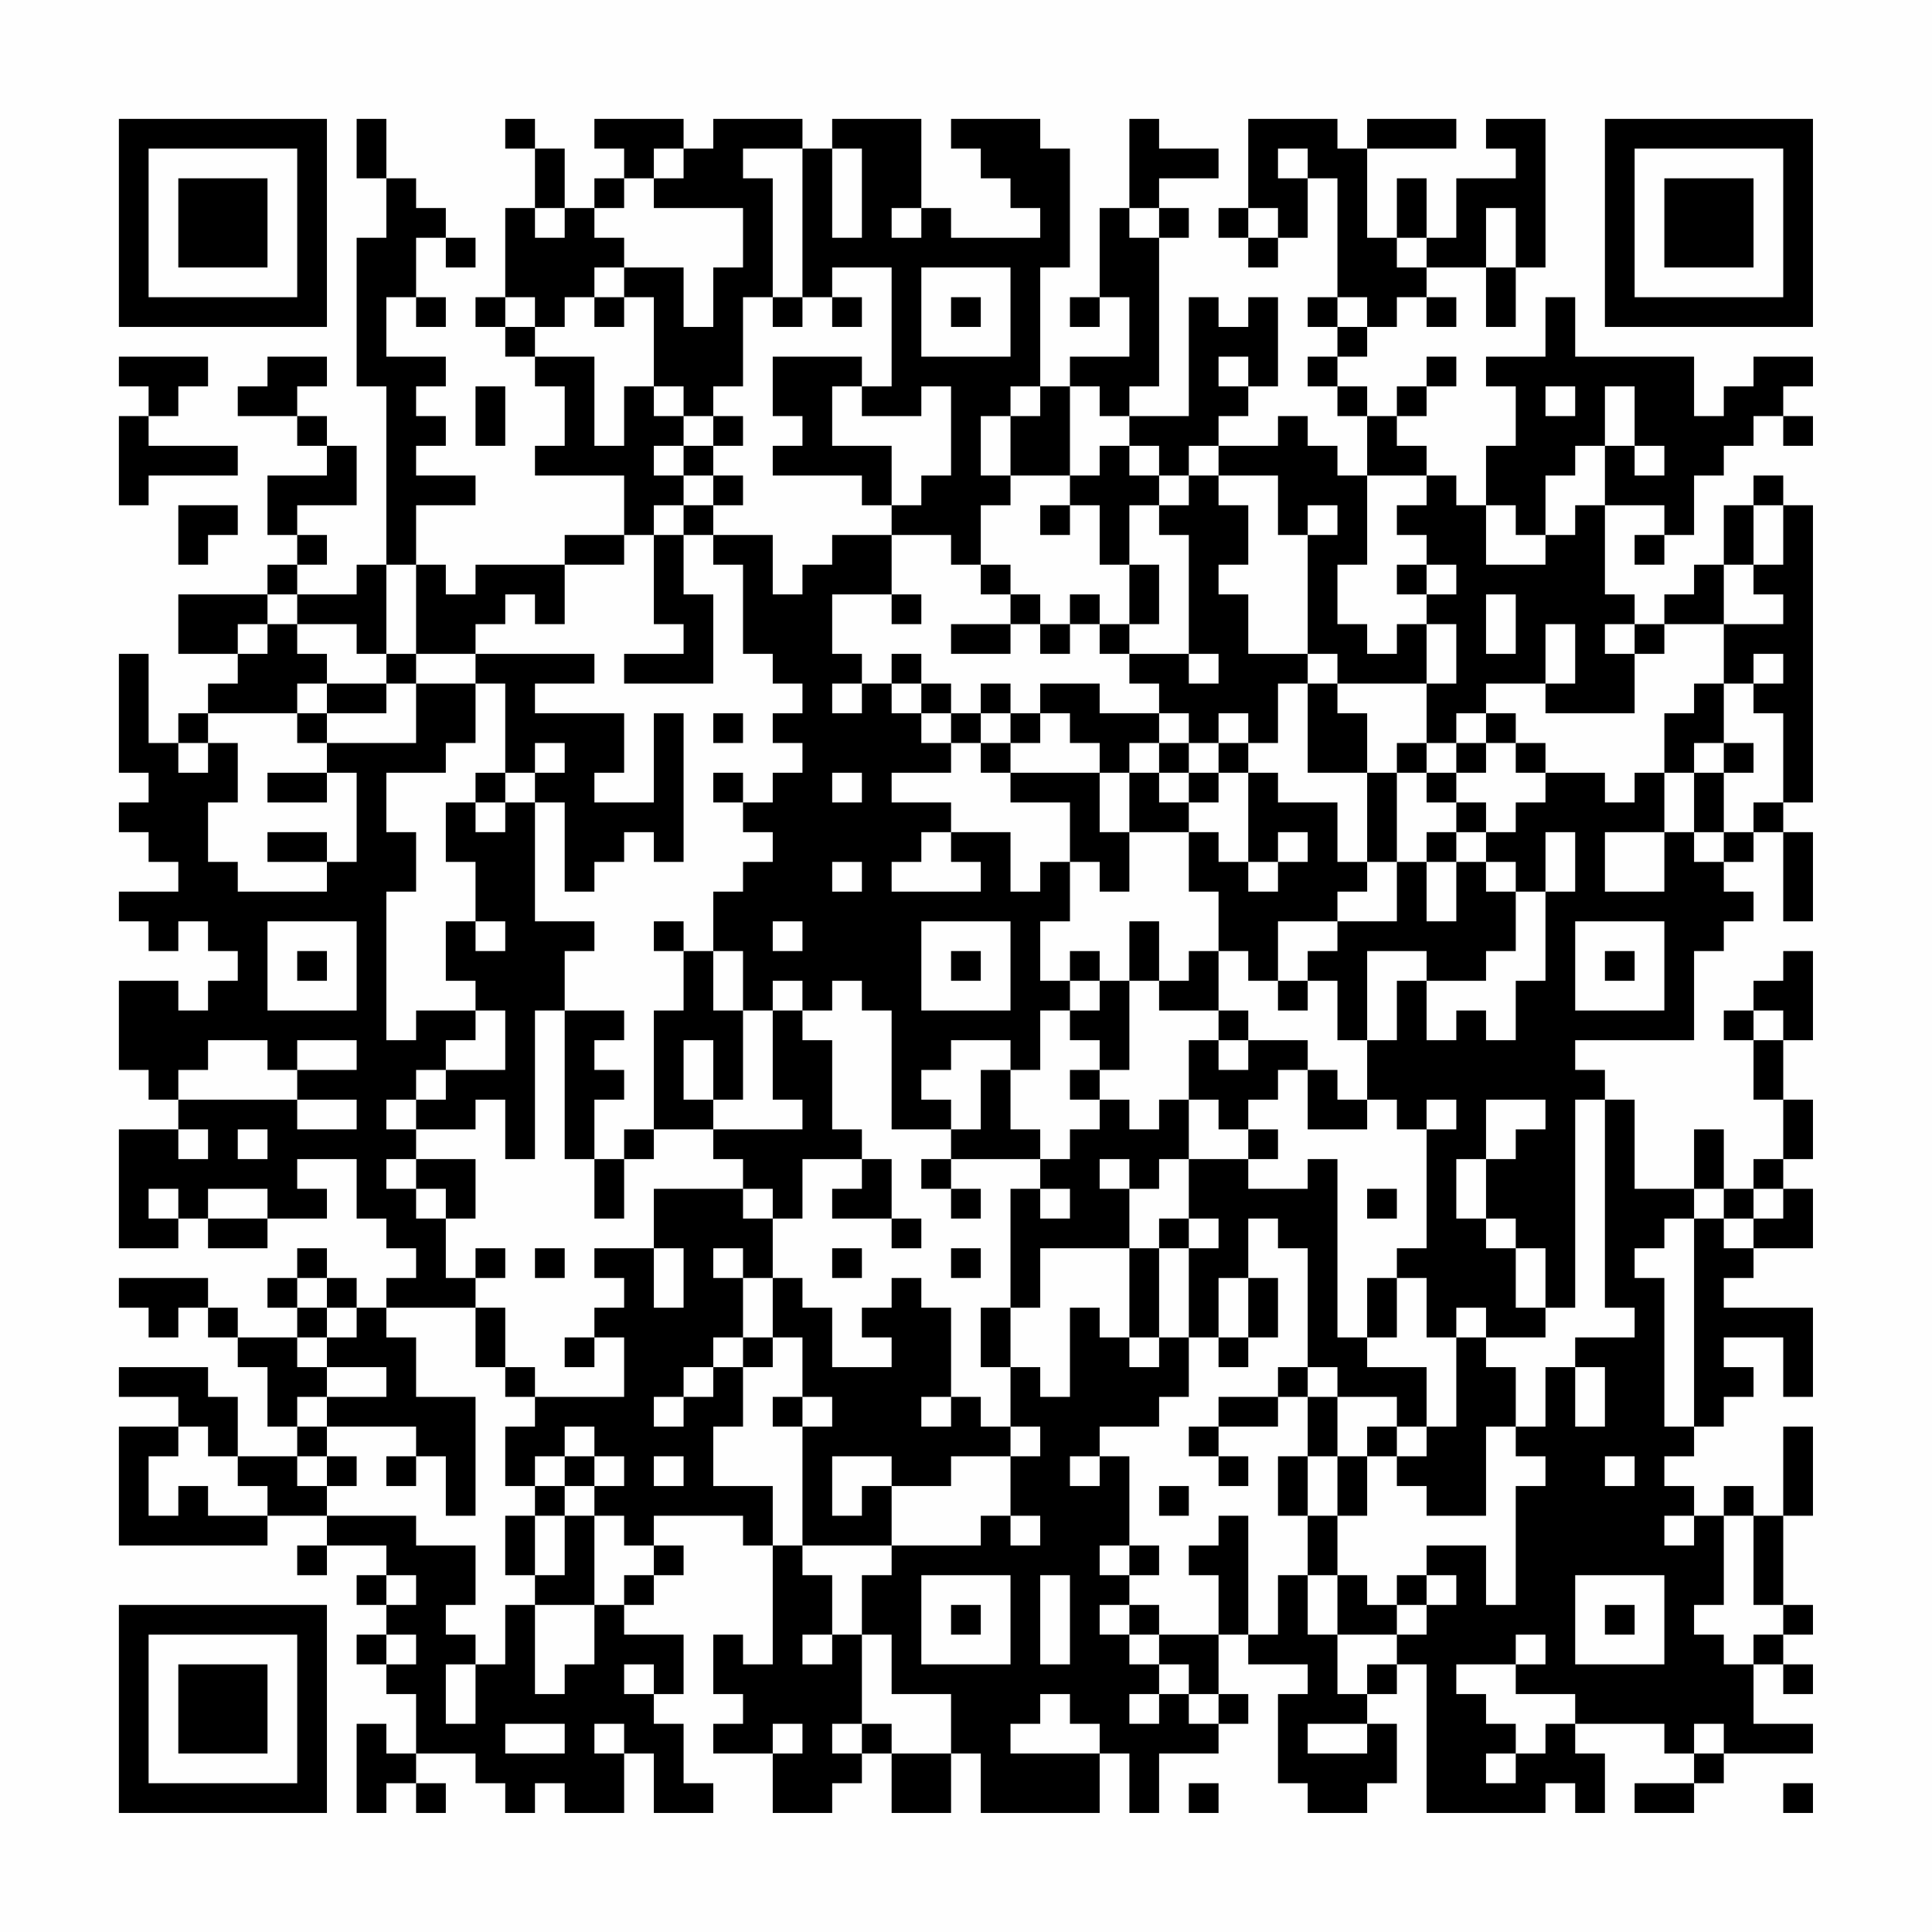 <?xml version="1.0" encoding="UTF-8"?>
<svg xmlns="http://www.w3.org/2000/svg" version="1.1" width="300" height="300" viewBox="0 0 300 300"><rect x="0" y="0" width="300" height="300" fill="#fefefe"/><g transform="scale(4.615)"><g transform="translate(4,4)"><path fill-rule="evenodd" d="M8 0L8 2L9 2L9 4L8 4L8 9L9 9L9 15L8 15L8 16L6 16L6 15L7 15L7 14L6 14L6 13L8 13L8 11L7 11L7 10L6 10L6 9L7 9L7 8L5 8L5 9L4 9L4 10L6 10L6 11L7 11L7 12L5 12L5 14L6 14L6 15L5 15L5 16L2 16L2 18L4 18L4 19L3 19L3 20L2 20L2 21L1 21L1 18L0 18L0 22L1 22L1 23L0 23L0 24L1 24L1 25L2 25L2 26L0 26L0 27L1 27L1 28L2 28L2 27L3 27L3 28L4 28L4 29L3 29L3 30L2 30L2 29L0 29L0 32L1 32L1 33L2 33L2 34L0 34L0 38L2 38L2 37L3 37L3 38L5 38L5 37L7 37L7 36L6 36L6 35L8 35L8 37L9 37L9 38L10 38L10 39L9 39L9 40L8 40L8 39L7 39L7 38L6 38L6 39L5 39L5 40L6 40L6 41L4 41L4 40L3 40L3 39L0 39L0 40L1 40L1 41L2 41L2 40L3 40L3 41L4 41L4 42L5 42L5 44L6 44L6 45L4 45L4 43L3 43L3 42L0 42L0 43L2 43L2 44L0 44L0 48L5 48L5 47L7 47L7 48L6 48L6 49L7 49L7 48L9 48L9 49L8 49L8 50L9 50L9 51L8 51L8 52L9 52L9 53L10 53L10 55L9 55L9 54L8 54L8 57L9 57L9 56L10 56L10 57L11 57L11 56L10 56L10 55L12 55L12 56L13 56L13 57L14 57L14 56L15 56L15 57L17 57L17 55L18 55L18 57L20 57L20 56L19 56L19 54L18 54L18 53L19 53L19 51L17 51L17 50L18 50L18 49L19 49L19 48L18 48L18 47L21 47L21 48L22 48L22 52L21 52L21 51L20 51L20 53L21 53L21 54L20 54L20 55L22 55L22 57L24 57L24 56L25 56L25 55L26 55L26 57L28 57L28 55L29 55L29 57L33 57L33 55L34 55L34 57L35 57L35 55L37 55L37 54L38 54L38 53L37 53L37 51L38 51L38 52L40 52L40 53L39 53L39 56L40 56L40 57L42 57L42 56L43 56L43 54L42 54L42 53L43 53L43 52L44 52L44 57L48 57L48 56L49 56L49 57L50 57L50 55L49 55L49 54L52 54L52 55L53 55L53 56L51 56L51 57L53 57L53 56L54 56L54 55L57 55L57 54L55 54L55 52L56 52L56 53L57 53L57 52L56 52L56 51L57 51L57 50L56 50L56 47L57 47L57 44L56 44L56 47L55 47L55 46L54 46L54 47L53 47L53 46L52 46L52 45L53 45L53 44L54 44L54 43L55 43L55 42L54 42L54 41L56 41L56 43L57 43L57 40L54 40L54 39L55 39L55 38L57 38L57 36L56 36L56 35L57 35L57 33L56 33L56 31L57 31L57 28L56 28L56 29L55 29L55 30L54 30L54 31L55 31L55 33L56 33L56 35L55 35L55 36L54 36L54 34L53 34L53 36L51 36L51 33L50 33L50 32L49 32L49 31L53 31L53 28L54 28L54 27L55 27L55 26L54 26L54 25L55 25L55 24L56 24L56 27L57 27L57 24L56 24L56 23L57 23L57 13L56 13L56 12L55 12L55 13L54 13L54 15L53 15L53 16L52 16L52 17L51 17L51 16L50 16L50 13L52 13L52 14L51 14L51 15L52 15L52 14L53 14L53 12L54 12L54 11L55 11L55 10L56 10L56 11L57 11L57 10L56 10L56 9L57 9L57 8L55 8L55 9L54 9L54 10L53 10L53 8L49 8L49 6L48 6L48 8L46 8L46 9L47 9L47 11L46 11L46 13L45 13L45 12L44 12L44 11L43 11L43 10L44 10L44 9L45 9L45 8L44 8L44 9L43 9L43 10L42 10L42 9L41 9L41 8L42 8L42 7L43 7L43 6L44 6L44 7L45 7L45 6L44 6L44 5L46 5L46 7L47 7L47 5L48 5L48 0L46 0L46 1L47 1L47 2L45 2L45 4L44 4L44 2L43 2L43 4L42 4L42 1L45 1L45 0L42 0L42 1L41 1L41 0L38 0L38 3L37 3L37 4L38 4L38 5L39 5L39 4L40 4L40 2L41 2L41 6L40 6L40 7L41 7L41 8L40 8L40 9L41 9L41 10L42 10L42 12L41 12L41 11L40 11L40 10L39 10L39 11L37 11L37 10L38 10L38 9L39 9L39 6L38 6L38 7L37 7L37 6L36 6L36 10L34 10L34 9L35 9L35 4L36 4L36 3L35 3L35 2L37 2L37 1L35 1L35 0L34 0L34 3L33 3L33 6L32 6L32 7L33 7L33 6L34 6L34 8L32 8L32 9L31 9L31 5L32 5L32 1L31 1L31 0L28 0L28 1L29 1L29 2L30 2L30 3L31 3L31 4L28 4L28 3L27 3L27 0L24 0L24 1L23 1L23 0L20 0L20 1L19 1L19 0L16 0L16 1L17 1L17 2L16 2L16 3L15 3L15 1L14 1L14 0L13 0L13 1L14 1L14 3L13 3L13 6L12 6L12 7L13 7L13 8L14 8L14 9L15 9L15 11L14 11L14 12L17 12L17 14L15 14L15 15L12 15L12 16L11 16L11 15L10 15L10 13L12 13L12 12L10 12L10 11L11 11L11 10L10 10L10 9L11 9L11 8L9 8L9 6L10 6L10 7L11 7L11 6L10 6L10 4L11 4L11 5L12 5L12 4L11 4L11 3L10 3L10 2L9 2L9 0ZM18 1L18 2L17 2L17 3L16 3L16 4L17 4L17 5L16 5L16 6L15 6L15 7L14 7L14 6L13 6L13 7L14 7L14 8L16 8L16 11L17 11L17 9L18 9L18 10L19 10L19 11L18 11L18 12L19 12L19 13L18 13L18 14L17 14L17 15L15 15L15 17L14 17L14 16L13 16L13 17L12 17L12 18L10 18L10 15L9 15L9 18L8 18L8 17L6 17L6 16L5 16L5 17L4 17L4 18L5 18L5 17L6 17L6 18L7 18L7 19L6 19L6 20L3 20L3 21L2 21L2 22L3 22L3 21L4 21L4 23L3 23L3 25L4 25L4 26L7 26L7 25L8 25L8 22L7 22L7 21L10 21L10 19L12 19L12 21L11 21L11 22L9 22L9 24L10 24L10 26L9 26L9 31L10 31L10 30L12 30L12 31L11 31L11 32L10 32L10 33L9 33L9 34L10 34L10 35L9 35L9 36L10 36L10 37L11 37L11 39L12 39L12 40L9 40L9 41L10 41L10 43L12 43L12 47L11 47L11 45L10 45L10 44L7 44L7 43L9 43L9 42L7 42L7 41L8 41L8 40L7 40L7 39L6 39L6 40L7 40L7 41L6 41L6 42L7 42L7 43L6 43L6 44L7 44L7 45L6 45L6 46L7 46L7 47L10 47L10 48L12 48L12 50L11 50L11 51L12 51L12 52L11 52L11 54L12 54L12 52L13 52L13 50L14 50L14 53L15 53L15 52L16 52L16 50L17 50L17 49L18 49L18 48L17 48L17 47L16 47L16 46L17 46L17 45L16 45L16 44L15 44L15 45L14 45L14 46L13 46L13 44L14 44L14 43L17 43L17 41L16 41L16 40L17 40L17 39L16 39L16 38L18 38L18 40L19 40L19 38L18 38L18 36L21 36L21 37L22 37L22 39L21 39L21 38L20 38L20 39L21 39L21 41L20 41L20 42L19 42L19 43L18 43L18 44L19 44L19 43L20 43L20 42L21 42L21 44L20 44L20 46L22 46L22 48L23 48L23 49L24 49L24 51L23 51L23 52L24 52L24 51L25 51L25 54L24 54L24 55L25 55L25 54L26 54L26 55L28 55L28 53L26 53L26 51L25 51L25 49L26 49L26 48L29 48L29 47L30 47L30 48L31 48L31 47L30 47L30 45L31 45L31 44L30 44L30 42L31 42L31 43L32 43L32 40L33 40L33 41L34 41L34 42L35 42L35 41L36 41L36 43L35 43L35 44L33 44L33 45L32 45L32 46L33 46L33 45L34 45L34 48L33 48L33 49L34 49L34 50L33 50L33 51L34 51L34 52L35 52L35 53L34 53L34 54L35 54L35 53L36 53L36 54L37 54L37 53L36 53L36 52L35 52L35 51L37 51L37 49L36 49L36 48L37 48L37 47L38 47L38 51L39 51L39 49L40 49L40 51L41 51L41 53L42 53L42 52L43 52L43 51L44 51L44 50L45 50L45 49L44 49L44 48L46 48L46 50L47 50L47 46L48 46L48 45L47 45L47 44L48 44L48 42L49 42L49 44L50 44L50 42L49 42L49 41L51 41L51 40L50 40L50 33L49 33L49 40L48 40L48 38L47 38L47 37L46 37L46 35L47 35L47 34L48 34L48 33L46 33L46 35L45 35L45 37L46 37L46 38L47 38L47 40L48 40L48 41L46 41L46 40L45 40L45 41L44 41L44 39L43 39L43 38L44 38L44 34L45 34L45 33L44 33L44 34L43 34L43 33L42 33L42 31L43 31L43 29L44 29L44 31L45 31L45 30L46 30L46 31L47 31L47 29L48 29L48 26L49 26L49 24L48 24L48 26L47 26L47 25L46 25L46 24L47 24L47 23L48 23L48 22L50 22L50 23L51 23L51 22L52 22L52 24L50 24L50 26L52 26L52 24L53 24L53 25L54 25L54 24L55 24L55 23L56 23L56 20L55 20L55 19L56 19L56 18L55 18L55 19L54 19L54 17L56 17L56 16L55 16L55 15L56 15L56 13L55 13L55 15L54 15L54 17L52 17L52 18L51 18L51 17L50 17L50 18L51 18L51 20L48 20L48 19L49 19L49 17L48 17L48 19L46 19L46 20L45 20L45 21L44 21L44 19L45 19L45 17L44 17L44 16L45 16L45 15L44 15L44 14L43 14L43 13L44 13L44 12L42 12L42 15L41 15L41 17L42 17L42 18L43 18L43 17L44 17L44 19L41 19L41 18L40 18L40 14L41 14L41 13L40 13L40 14L39 14L39 12L37 12L37 11L36 11L36 12L35 12L35 11L34 11L34 10L33 10L33 9L32 9L32 12L30 12L30 10L31 10L31 9L30 9L30 10L29 10L29 12L30 12L30 13L29 13L29 15L28 15L28 14L26 14L26 13L27 13L27 12L28 12L28 9L27 9L27 10L25 10L25 9L26 9L26 5L24 5L24 6L23 6L23 1L21 1L21 2L22 2L22 6L21 6L21 9L20 9L20 10L19 10L19 9L18 9L18 6L17 6L17 5L19 5L19 7L20 7L20 5L21 5L21 3L18 3L18 2L19 2L19 1ZM24 1L24 4L25 4L25 1ZM39 1L39 2L40 2L40 1ZM14 3L14 4L15 4L15 3ZM26 3L26 4L27 4L27 3ZM34 3L34 4L35 4L35 3ZM38 3L38 4L39 4L39 3ZM46 3L46 5L47 5L47 3ZM43 4L43 5L44 5L44 4ZM27 5L27 8L30 8L30 5ZM16 6L16 7L17 7L17 6ZM22 6L22 7L23 7L23 6ZM24 6L24 7L25 7L25 6ZM28 6L28 7L29 7L29 6ZM41 6L41 7L42 7L42 6ZM0 8L0 9L1 9L1 10L0 10L0 13L1 13L1 12L4 12L4 11L1 11L1 10L2 10L2 9L3 9L3 8ZM22 8L22 10L23 10L23 11L22 11L22 12L25 12L25 13L26 13L26 11L24 11L24 9L25 9L25 8ZM37 8L37 9L38 9L38 8ZM12 9L12 11L13 11L13 9ZM48 9L48 10L49 10L49 9ZM50 9L50 11L49 11L49 12L48 12L48 14L47 14L47 13L46 13L46 15L48 15L48 14L49 14L49 13L50 13L50 11L51 11L51 12L52 12L52 11L51 11L51 9ZM20 10L20 11L19 11L19 12L20 12L20 13L19 13L19 14L18 14L18 17L19 17L19 18L17 18L17 19L20 19L20 16L19 16L19 14L20 14L20 15L21 15L21 18L22 18L22 19L23 19L23 20L22 20L22 21L23 21L23 22L22 22L22 23L21 23L21 22L20 22L20 23L21 23L21 24L22 24L22 25L21 25L21 26L20 26L20 28L19 28L19 27L18 27L18 28L19 28L19 30L18 30L18 34L17 34L17 35L16 35L16 33L17 33L17 32L16 32L16 31L17 31L17 30L15 30L15 28L16 28L16 27L14 27L14 23L15 23L15 26L16 26L16 25L17 25L17 24L18 24L18 25L19 25L19 20L18 20L18 23L16 23L16 22L17 22L17 20L14 20L14 19L16 19L16 18L12 18L12 19L13 19L13 22L12 22L12 23L11 23L11 25L12 25L12 27L11 27L11 29L12 29L12 30L13 30L13 32L11 32L11 33L10 33L10 34L12 34L12 33L13 33L13 35L14 35L14 30L15 30L15 35L16 35L16 37L17 37L17 35L18 35L18 34L20 34L20 35L21 35L21 36L22 36L22 37L23 37L23 35L25 35L25 36L24 36L24 37L26 37L26 38L27 38L27 37L26 37L26 35L25 35L25 34L24 34L24 31L23 31L23 30L24 30L24 29L25 29L25 30L26 30L26 34L28 34L28 35L27 35L27 36L28 36L28 37L29 37L29 36L28 36L28 35L31 35L31 36L30 36L30 40L29 40L29 42L30 42L30 40L31 40L31 38L34 38L34 41L35 41L35 38L36 38L36 41L37 41L37 42L38 42L38 41L39 41L39 39L38 39L38 37L39 37L39 38L40 38L40 42L39 42L39 43L37 43L37 44L36 44L36 45L37 45L37 46L38 46L38 45L37 45L37 44L39 44L39 43L40 43L40 45L39 45L39 47L40 47L40 49L41 49L41 51L43 51L43 50L44 50L44 49L43 49L43 50L42 50L42 49L41 49L41 47L42 47L42 45L43 45L43 46L44 46L44 47L46 47L46 44L47 44L47 42L46 42L46 41L45 41L45 44L44 44L44 42L42 42L42 41L43 41L43 39L42 39L42 41L41 41L41 35L40 35L40 36L38 36L38 35L39 35L39 34L38 34L38 33L39 33L39 32L40 32L40 34L42 34L42 33L41 33L41 32L40 32L40 31L38 31L38 30L37 30L37 28L38 28L38 29L39 29L39 30L40 30L40 29L41 29L41 31L42 31L42 28L44 28L44 29L46 29L46 28L47 28L47 26L46 26L46 25L45 25L45 24L46 24L46 23L45 23L45 22L46 22L46 21L47 21L47 22L48 22L48 21L47 21L47 20L46 20L46 21L45 21L45 22L44 22L44 21L43 21L43 22L42 22L42 20L41 20L41 19L40 19L40 18L38 18L38 16L37 16L37 15L38 15L38 13L37 13L37 12L36 12L36 13L35 13L35 12L34 12L34 11L33 11L33 12L32 12L32 13L31 13L31 14L32 14L32 13L33 13L33 15L34 15L34 17L33 17L33 16L32 16L32 17L31 17L31 16L30 16L30 15L29 15L29 16L30 16L30 17L28 17L28 18L30 18L30 17L31 17L31 18L32 18L32 17L33 17L33 18L34 18L34 19L35 19L35 20L33 20L33 19L31 19L31 20L30 20L30 19L29 19L29 20L28 20L28 19L27 19L27 18L26 18L26 19L25 19L25 18L24 18L24 16L26 16L26 17L27 17L27 16L26 16L26 14L24 14L24 15L23 15L23 16L22 16L22 14L20 14L20 13L21 13L21 12L20 12L20 11L21 11L21 10ZM2 13L2 15L3 15L3 14L4 14L4 13ZM34 13L34 15L35 15L35 17L34 17L34 18L36 18L36 19L37 19L37 18L36 18L36 14L35 14L35 13ZM43 15L43 16L44 16L44 15ZM46 16L46 18L47 18L47 16ZM9 18L9 19L7 19L7 20L6 20L6 21L7 21L7 20L9 20L9 19L10 19L10 18ZM24 19L24 20L25 20L25 19ZM26 19L26 20L27 20L27 21L28 21L28 22L26 22L26 23L28 23L28 24L27 24L27 25L26 25L26 26L29 26L29 25L28 25L28 24L30 24L30 26L31 26L31 25L32 25L32 27L31 27L31 29L32 29L32 30L31 30L31 32L30 32L30 31L28 31L28 32L27 32L27 33L28 33L28 34L29 34L29 32L30 32L30 34L31 34L31 35L32 35L32 34L33 34L33 33L34 33L34 34L35 34L35 33L36 33L36 35L35 35L35 36L34 36L34 35L33 35L33 36L34 36L34 38L35 38L35 37L36 37L36 38L37 38L37 37L36 37L36 35L38 35L38 34L37 34L37 33L36 33L36 31L37 31L37 32L38 32L38 31L37 31L37 30L35 30L35 29L36 29L36 28L37 28L37 26L36 26L36 24L37 24L37 25L38 25L38 26L39 26L39 25L40 25L40 24L39 24L39 25L38 25L38 22L39 22L39 23L41 23L41 25L42 25L42 26L41 26L41 27L39 27L39 29L40 29L40 28L41 28L41 27L43 27L43 25L44 25L44 27L45 27L45 25L44 25L44 24L45 24L45 23L44 23L44 22L43 22L43 25L42 25L42 22L40 22L40 19L39 19L39 21L38 21L38 20L37 20L37 21L36 21L36 20L35 20L35 21L34 21L34 22L33 22L33 21L32 21L32 20L31 20L31 21L30 21L30 20L29 20L29 21L28 21L28 20L27 20L27 19ZM53 19L53 20L52 20L52 22L53 22L53 24L54 24L54 22L55 22L55 21L54 21L54 19ZM20 20L20 21L21 21L21 20ZM14 21L14 22L13 22L13 23L12 23L12 24L13 24L13 23L14 23L14 22L15 22L15 21ZM29 21L29 22L30 22L30 23L32 23L32 25L33 25L33 26L34 26L34 24L36 24L36 23L37 23L37 22L38 22L38 21L37 21L37 22L36 22L36 21L35 21L35 22L34 22L34 24L33 24L33 22L30 22L30 21ZM53 21L53 22L54 22L54 21ZM5 22L5 23L7 23L7 22ZM24 22L24 23L25 23L25 22ZM35 22L35 23L36 23L36 22ZM5 24L5 25L7 25L7 24ZM24 25L24 26L25 26L25 25ZM5 27L5 30L8 30L8 27ZM12 27L12 28L13 28L13 27ZM22 27L22 28L23 28L23 27ZM27 27L27 30L30 30L30 27ZM34 27L34 29L33 29L33 28L32 28L32 29L33 29L33 30L32 30L32 31L33 31L33 32L32 32L32 33L33 33L33 32L34 32L34 29L35 29L35 27ZM49 27L49 30L52 30L52 27ZM6 28L6 29L7 29L7 28ZM20 28L20 30L21 30L21 33L20 33L20 31L19 31L19 33L20 33L20 34L23 34L23 33L22 33L22 30L23 30L23 29L22 29L22 30L21 30L21 28ZM28 28L28 29L29 29L29 28ZM50 28L50 29L51 29L51 28ZM55 30L55 31L56 31L56 30ZM3 31L3 32L2 32L2 33L6 33L6 34L8 34L8 33L6 33L6 32L8 32L8 31L6 31L6 32L5 32L5 31ZM2 34L2 35L3 35L3 34ZM4 34L4 35L5 35L5 34ZM10 35L10 36L11 36L11 37L12 37L12 35ZM1 36L1 37L2 37L2 36ZM3 36L3 37L5 37L5 36ZM31 36L31 37L32 37L32 36ZM42 36L42 37L43 37L43 36ZM53 36L53 37L52 37L52 38L51 38L51 39L52 39L52 44L53 44L53 37L54 37L54 38L55 38L55 37L56 37L56 36L55 36L55 37L54 37L54 36ZM12 38L12 39L13 39L13 38ZM14 38L14 39L15 39L15 38ZM24 38L24 39L25 39L25 38ZM28 38L28 39L29 39L29 38ZM22 39L22 41L21 41L21 42L22 42L22 41L23 41L23 43L22 43L22 44L23 44L23 48L26 48L26 46L28 46L28 45L30 45L30 44L29 44L29 43L28 43L28 40L27 40L27 39L26 39L26 40L25 40L25 41L26 41L26 42L24 42L24 40L23 40L23 39ZM37 39L37 41L38 41L38 39ZM12 40L12 42L13 42L13 43L14 43L14 42L13 42L13 40ZM15 41L15 42L16 42L16 41ZM40 42L40 43L41 43L41 45L40 45L40 47L41 47L41 45L42 45L42 44L43 44L43 45L44 45L44 44L43 44L43 43L41 43L41 42ZM23 43L23 44L24 44L24 43ZM27 43L27 44L28 44L28 43ZM2 44L2 45L1 45L1 47L2 47L2 46L3 46L3 47L5 47L5 46L4 46L4 45L3 45L3 44ZM7 45L7 46L8 46L8 45ZM9 45L9 46L10 46L10 45ZM15 45L15 46L14 46L14 47L13 47L13 49L14 49L14 50L16 50L16 47L15 47L15 46L16 46L16 45ZM18 45L18 46L19 46L19 45ZM24 45L24 47L25 47L25 46L26 46L26 45ZM50 45L50 46L51 46L51 45ZM35 46L35 47L36 47L36 46ZM14 47L14 49L15 49L15 47ZM52 47L52 48L53 48L53 47ZM54 47L54 50L53 50L53 51L54 51L54 52L55 52L55 51L56 51L56 50L55 50L55 47ZM34 48L34 49L35 49L35 48ZM9 49L9 50L10 50L10 49ZM27 49L27 52L30 52L30 49ZM31 49L31 52L32 52L32 49ZM49 49L49 52L52 52L52 49ZM28 50L28 51L29 51L29 50ZM34 50L34 51L35 51L35 50ZM50 50L50 51L51 51L51 50ZM9 51L9 52L10 52L10 51ZM47 51L47 52L45 52L45 53L46 53L46 54L47 54L47 55L46 55L46 56L47 56L47 55L48 55L48 54L49 54L49 53L47 53L47 52L48 52L48 51ZM17 52L17 53L18 53L18 52ZM31 53L31 54L30 54L30 55L33 55L33 54L32 54L32 53ZM13 54L13 55L15 55L15 54ZM16 54L16 55L17 55L17 54ZM22 54L22 55L23 55L23 54ZM40 54L40 55L42 55L42 54ZM53 54L53 55L54 55L54 54ZM36 56L36 57L37 57L37 56ZM56 56L56 57L57 57L57 56ZM0 0L0 7L7 7L7 0ZM1 1L1 6L6 6L6 1ZM2 2L2 5L5 5L5 2ZM50 0L50 7L57 7L57 0ZM51 1L51 6L56 6L56 1ZM52 2L52 5L55 5L55 2ZM0 50L0 57L7 57L7 50ZM1 51L1 56L6 56L6 51ZM2 52L2 55L5 55L5 52Z" fill="#000000"/></g></g></svg>
